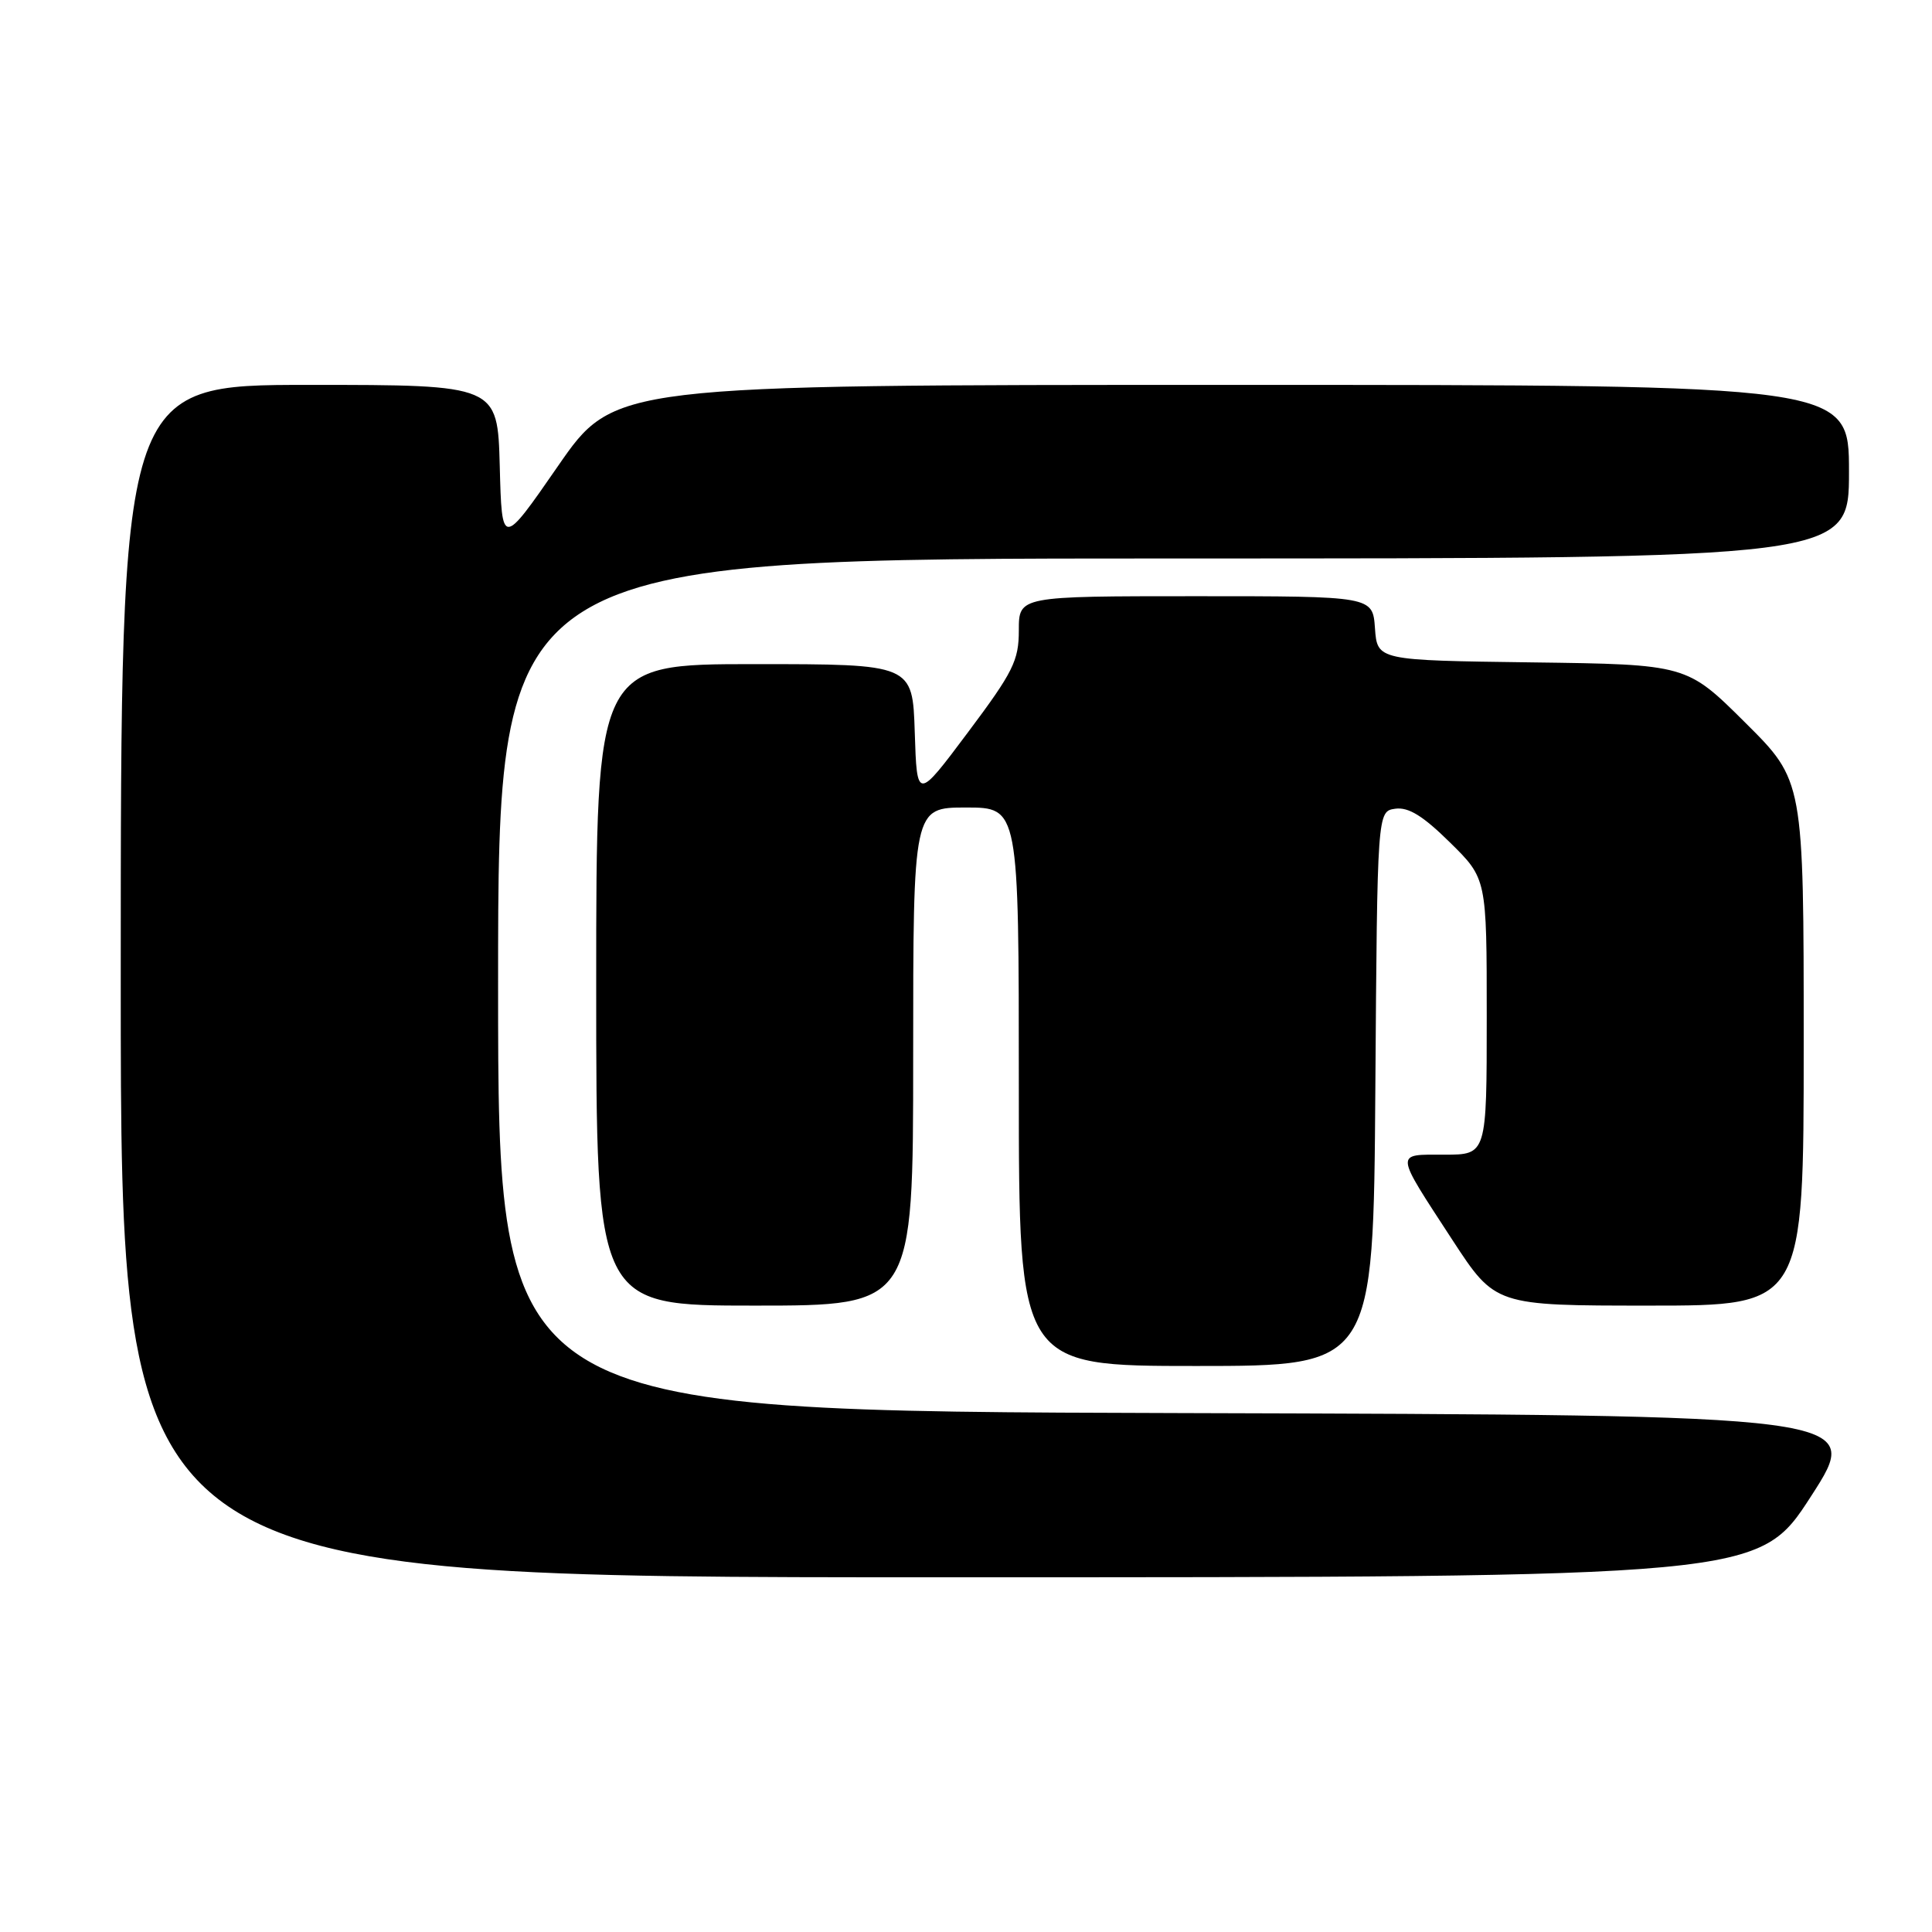 <?xml version="1.0" encoding="UTF-8" standalone="no"?>
<!DOCTYPE svg PUBLIC "-//W3C//DTD SVG 1.1//EN" "http://www.w3.org/Graphics/SVG/1.1/DTD/svg11.dtd" >
<svg xmlns="http://www.w3.org/2000/svg" xmlns:xlink="http://www.w3.org/1999/xlink" version="1.1" viewBox="0 0 256 256">
 <g >
 <path fill="currentColor"
d=" M 239.98 198.25 C 246.92 187.50 246.92 187.50 156.46 187.24 C 66.00 186.99 66.00 186.99 66.00 130.49 C 66.00 74.00 66.00 74.00 155.50 74.00 C 245.00 74.00 245.00 74.00 245.00 62.50 C 245.00 51.00 245.00 51.00 163.19 51.00 C 81.38 51.00 81.38 51.00 73.94 61.75 C 66.50 72.50 66.50 72.50 66.22 61.75 C 65.93 51.00 65.93 51.00 40.97 51.00 C 16.00 51.00 16.00 51.00 16.00 130.00 C 16.00 209.00 16.00 209.00 124.52 209.00 C 233.04 209.00 233.04 209.00 239.98 198.25 Z  M 182.24 144.25 C 182.50 107.50 182.50 107.50 184.88 107.16 C 186.63 106.92 188.55 108.10 192.13 111.63 C 197.00 116.42 197.00 116.42 197.00 134.71 C 197.00 153.00 197.00 153.00 191.39 153.00 C 184.78 153.00 184.73 152.45 192.45 164.30 C 198.13 173.00 198.13 173.00 218.56 173.00 C 239.00 173.00 239.00 173.00 239.00 138.23 C 239.00 103.45 239.00 103.45 231.25 95.75 C 223.50 88.04 223.50 88.04 203.00 87.77 C 182.50 87.50 182.50 87.50 182.19 83.25 C 181.89 79.00 181.89 79.00 158.44 79.00 C 135.00 79.00 135.00 79.00 135.00 83.52 C 135.00 87.53 134.26 89.03 128.25 97.05 C 121.50 106.07 121.50 106.07 121.21 97.03 C 120.92 88.00 120.92 88.00 99.96 88.00 C 79.00 88.00 79.00 88.00 79.00 130.50 C 79.00 173.00 79.00 173.00 100.00 173.00 C 121.00 173.00 121.00 173.00 121.00 140.00 C 121.00 107.00 121.00 107.00 128.00 107.00 C 135.00 107.00 135.00 107.00 135.00 144.00 C 135.00 181.00 135.00 181.00 158.49 181.00 C 181.98 181.00 181.98 181.00 182.24 144.25 Z "/>
</g>
</svg>